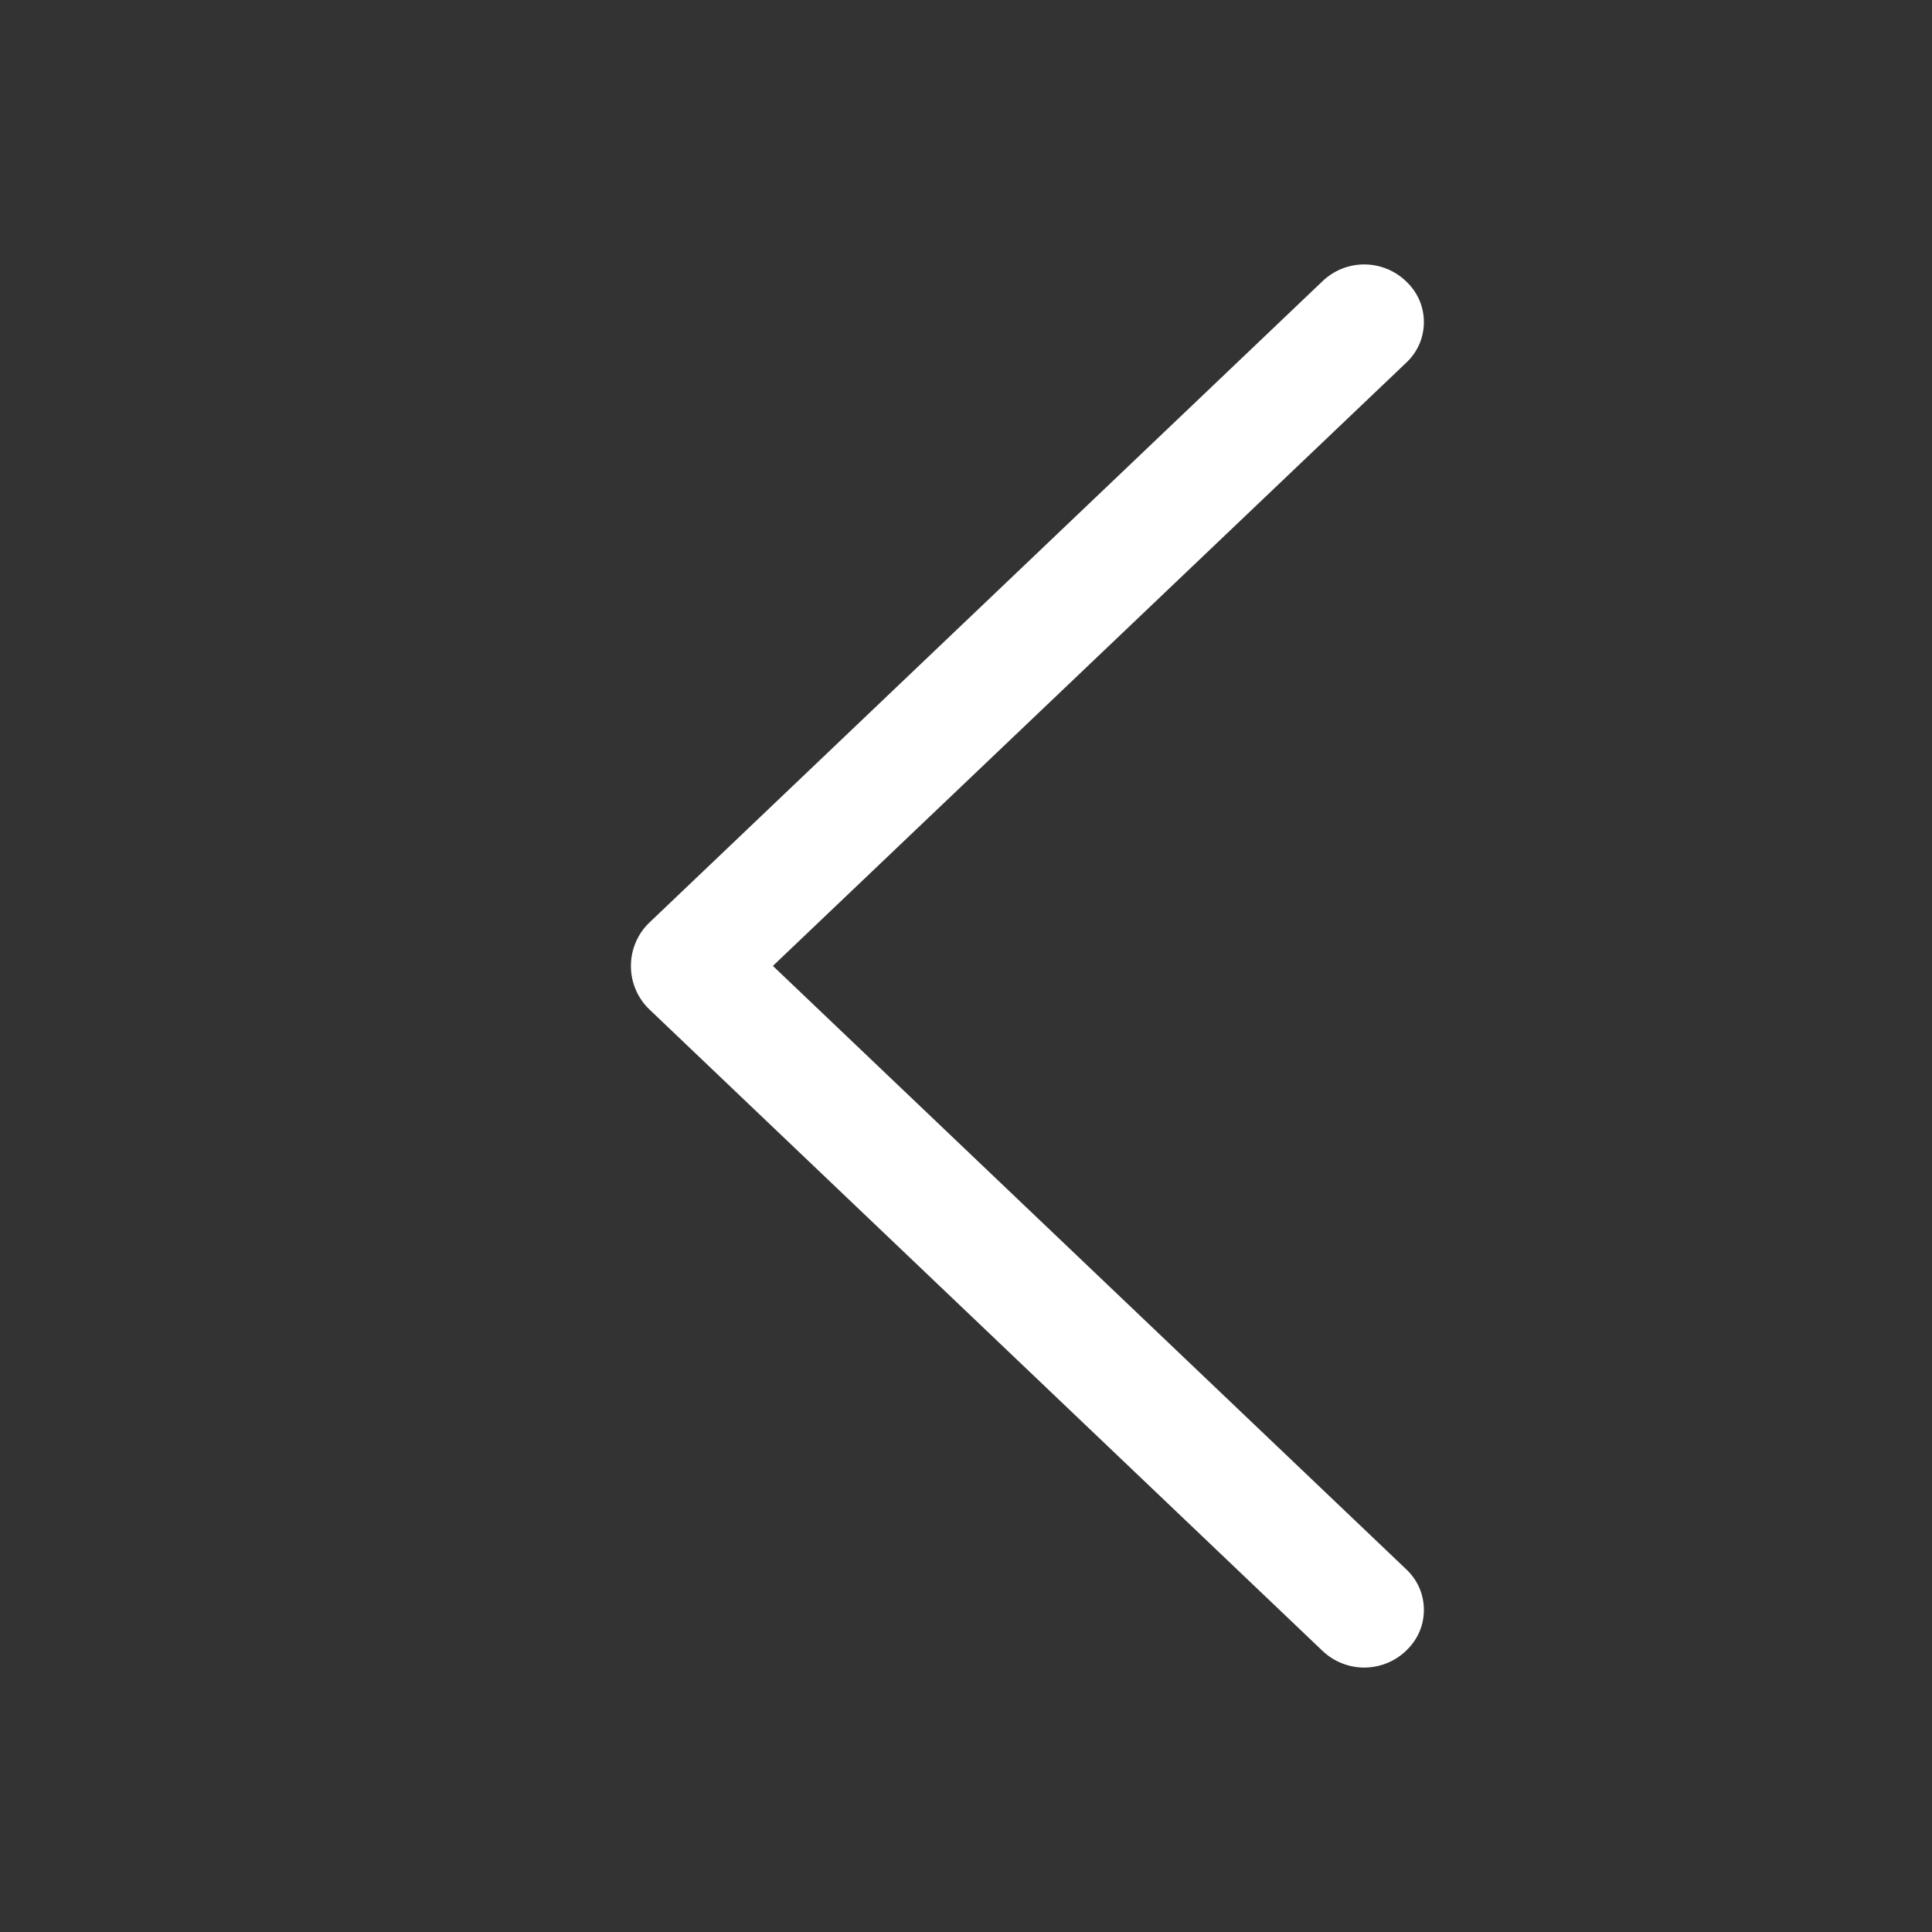 <svg xmlns="http://www.w3.org/2000/svg" width="23" height="23" viewBox="0 0 23 23" fill="none">
  <rect x="0" y="0" width="23" height="23" fill="#333333" stroke="none"/>
  <path d="M7.734 12.02L15.745 19.654C15.879 19.781 16.056 19.852 16.241 19.852C16.425 19.852 16.603 19.781 16.737 19.654L16.745 19.645C16.81 19.583 16.862 19.509 16.898 19.426C16.933 19.344 16.951 19.255 16.951 19.166C16.951 19.076 16.933 18.987 16.898 18.905C16.862 18.822 16.81 18.748 16.745 18.686L9.201 11.499L16.745 4.314C16.81 4.252 16.862 4.178 16.898 4.095C16.933 4.013 16.951 3.924 16.951 3.835C16.951 3.745 16.933 3.656 16.898 3.574C16.862 3.491 16.81 3.417 16.745 3.355L16.737 3.347C16.603 3.219 16.425 3.148 16.241 3.148C16.056 3.148 15.879 3.219 15.745 3.347L7.734 10.98C7.663 11.047 7.607 11.127 7.569 11.217C7.53 11.306 7.511 11.403 7.511 11.5C7.511 11.597 7.53 11.694 7.569 11.783C7.607 11.873 7.663 11.953 7.734 12.02Z" fill="white"/>
</svg>